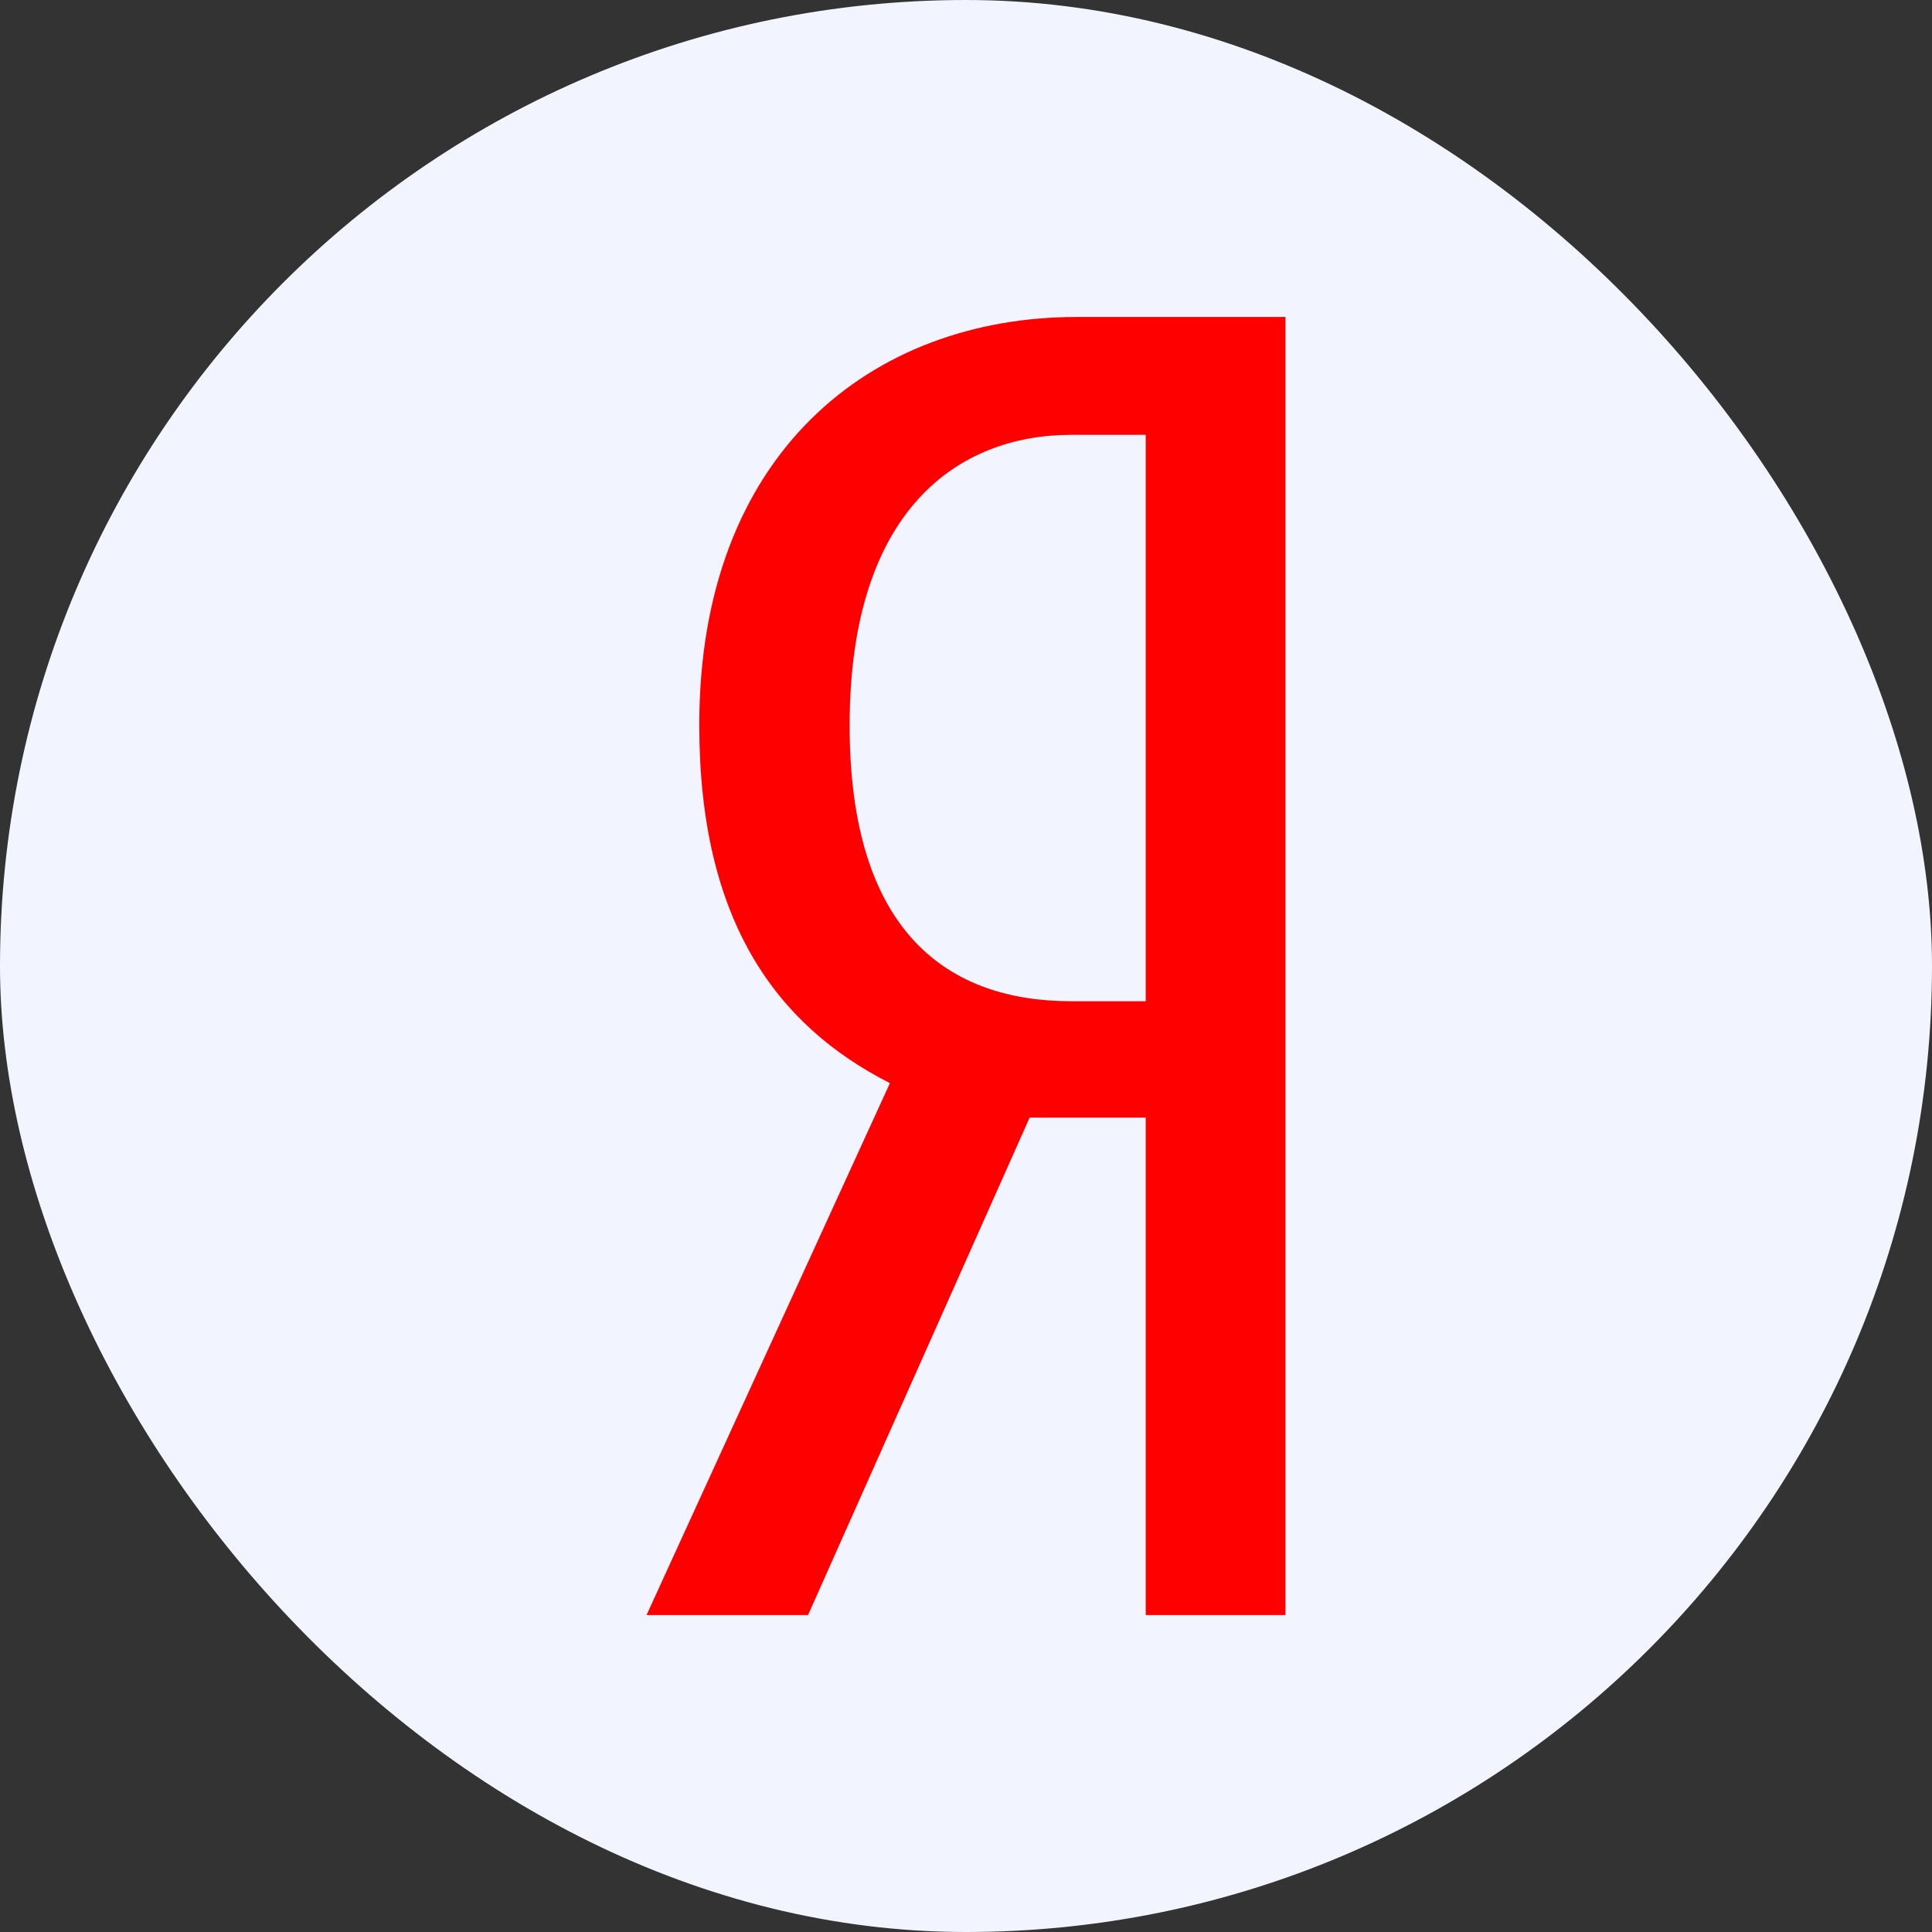 <svg width="64" height="64" viewBox="0 0 64 64" fill="none" xmlns="http://www.w3.org/2000/svg">
<rect x="0" y="0" width="64" height="64" fill="#333333" stroke="none"/>
<rect width="64" height="64" rx="32" fill="#F2F5FF"/>
<path d="M34.108 37.022L26.768 53.5H21.418L29.48 35.88C25.693 33.957 23.165 30.471 23.165 24.03C23.156 15.01 28.876 10.5 35.67 10.5H42.582V53.5H37.954V37.022H34.108ZM37.954 14.405H35.485C31.756 14.405 28.145 16.874 28.145 24.03C28.145 30.942 31.454 33.167 35.485 33.167H37.954V14.405Z" fill="#FF0000"/>
</svg>
